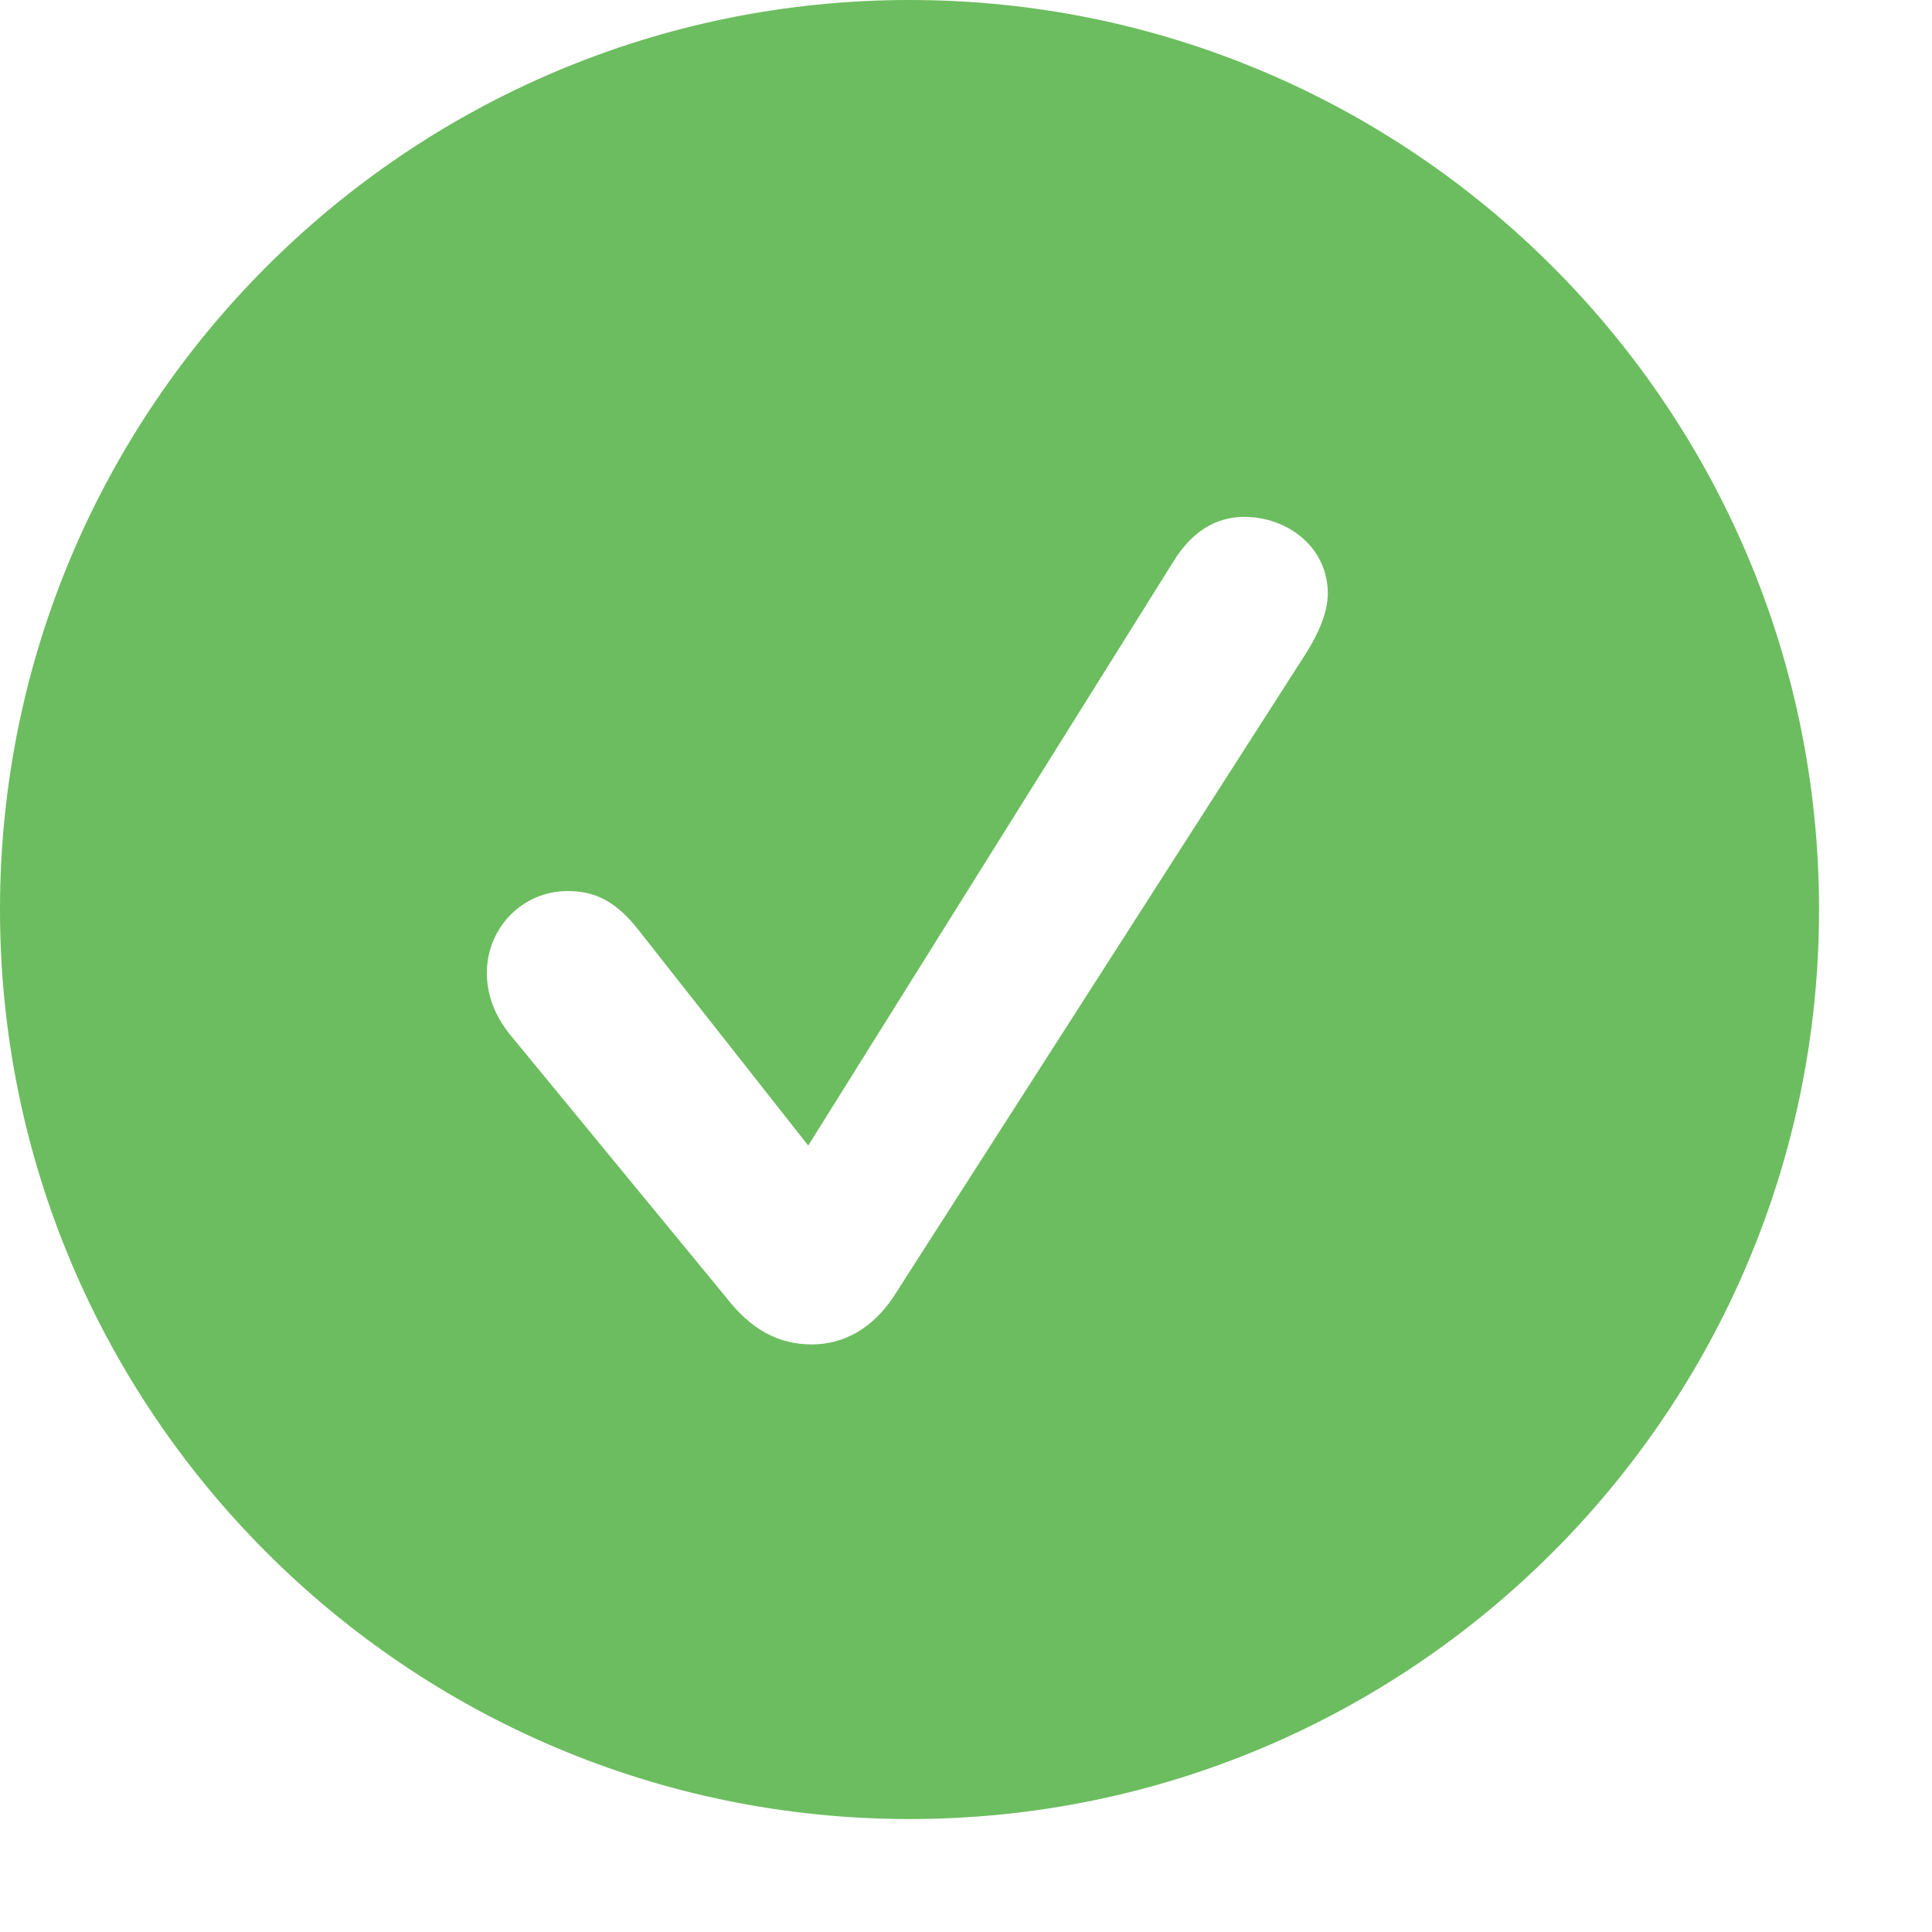 <svg width="15" height="15" viewBox="0 0 15 15" fill="none" xmlns="http://www.w3.org/2000/svg">
<path d="M7.062 14.123C3.165 14.123 0 10.958 0 7.062C0 3.165 3.165 0 7.062 0C10.958 0 14.123 3.165 14.123 7.062C14.123 10.958 10.958 14.123 7.062 14.123ZM6.303 10.438C6.556 10.438 6.774 10.309 6.932 10.076L10.131 5.086C10.227 4.936 10.309 4.765 10.309 4.607C10.309 4.252 10.001 4.013 9.659 4.013C9.44 4.013 9.249 4.129 9.105 4.368L6.275 8.894L4.956 7.219C4.785 7 4.621 6.918 4.409 6.918C4.054 6.918 3.78 7.205 3.78 7.554C3.78 7.725 3.842 7.889 3.965 8.039L5.64 10.076C5.831 10.322 6.043 10.438 6.303 10.438Z" fill="#6CBD5F"/>
</svg>
